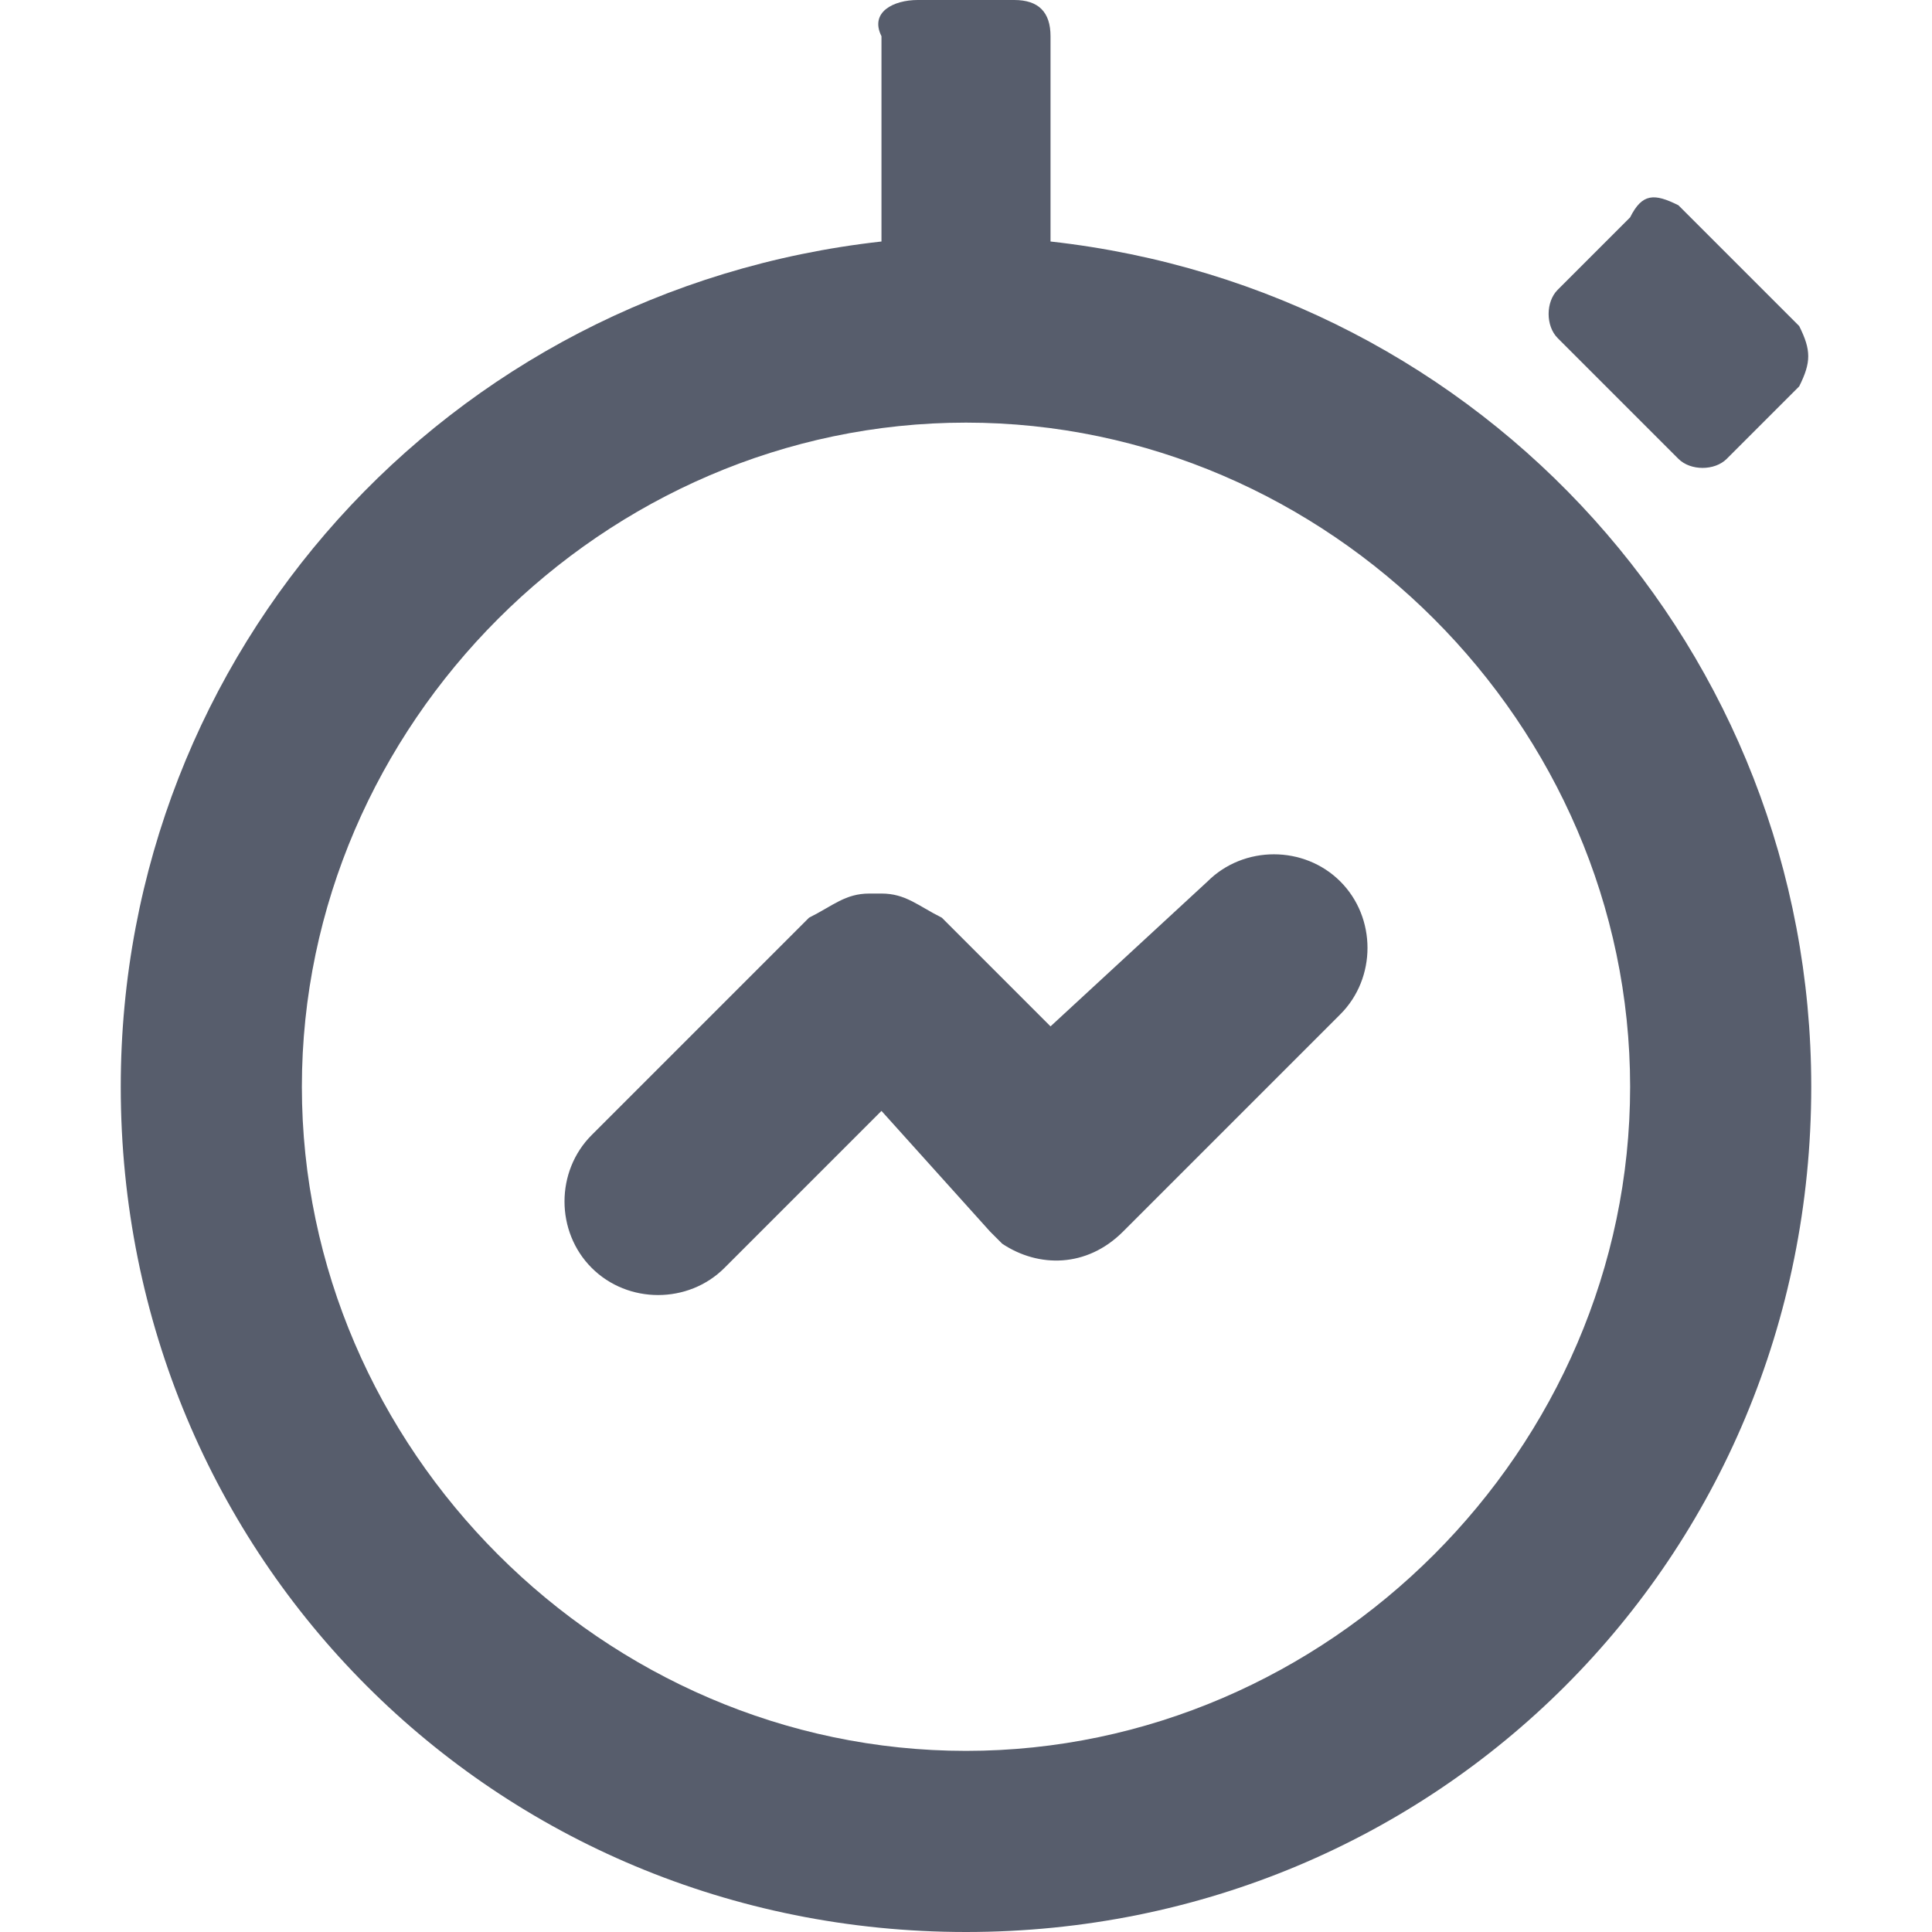 <svg version="1.1" id="图层_1" xmlns="http://www.w3.org/2000/svg" xmlns:xlink="http://www.w3.org/1999/xlink" x="0px" y="0px" viewBox="0 0 16 16" style="enable-background:new 0 0 16 16;" xml:space="preserve" width="132px" height="132px">
<style type="text/css">
	.st0{fill:#575D6C;}
</style>
<path id="蒙版" class="st0" d="M8.4,0c0.2,0,0.3,0.1,0.3,0.3l0,1.7C12.3,2.4,15,5.4,15,9c0,3.9-3.1,7-7,7s-7-3.1-7-7&#10;&#9;c0-3.6,2.7-6.6,6.3-7l0-1.7C7.2,0.1,7.4,0,7.6,0H8.4z M8,3.5C5,3.5,2.5,6,2.5,9S5,14.5,8,14.5S13.5,12,13.5,9S11,3.5,8,3.5z&#10;&#9; M11.1,7.3c0.3,0.3,0.3,0.8,0,1.1l-1.8,1.8c-0.3,0.3-0.7,0.3-1,0.1c0,0-0.1-0.1-0.1-0.1L7.3,9.2L6,10.5c-0.3,0.3-0.8,0.3-1.1,0&#10;&#9;c-0.3-0.3-0.3-0.8,0-1.1l1.8-1.8c0,0,0,0,0,0C6.9,7.5,7,7.4,7.2,7.4h0.1c0.2,0,0.3,0.1,0.5,0.2l0,0l0.9,0.9L10,7.3&#10;&#9;C10.3,7,10.8,7,11.1,7.3z M13.9,1.7l1,1C15,2.9,15,3,14.9,3.2l-0.6,0.6c-0.1,0.1-0.3,0.1-0.4,0l-1-1c-0.1-0.1-0.1-0.3,0-0.4l0.6-0.6&#10;&#9;C13.6,1.6,13.7,1.6,13.9,1.7z"/>
</svg>